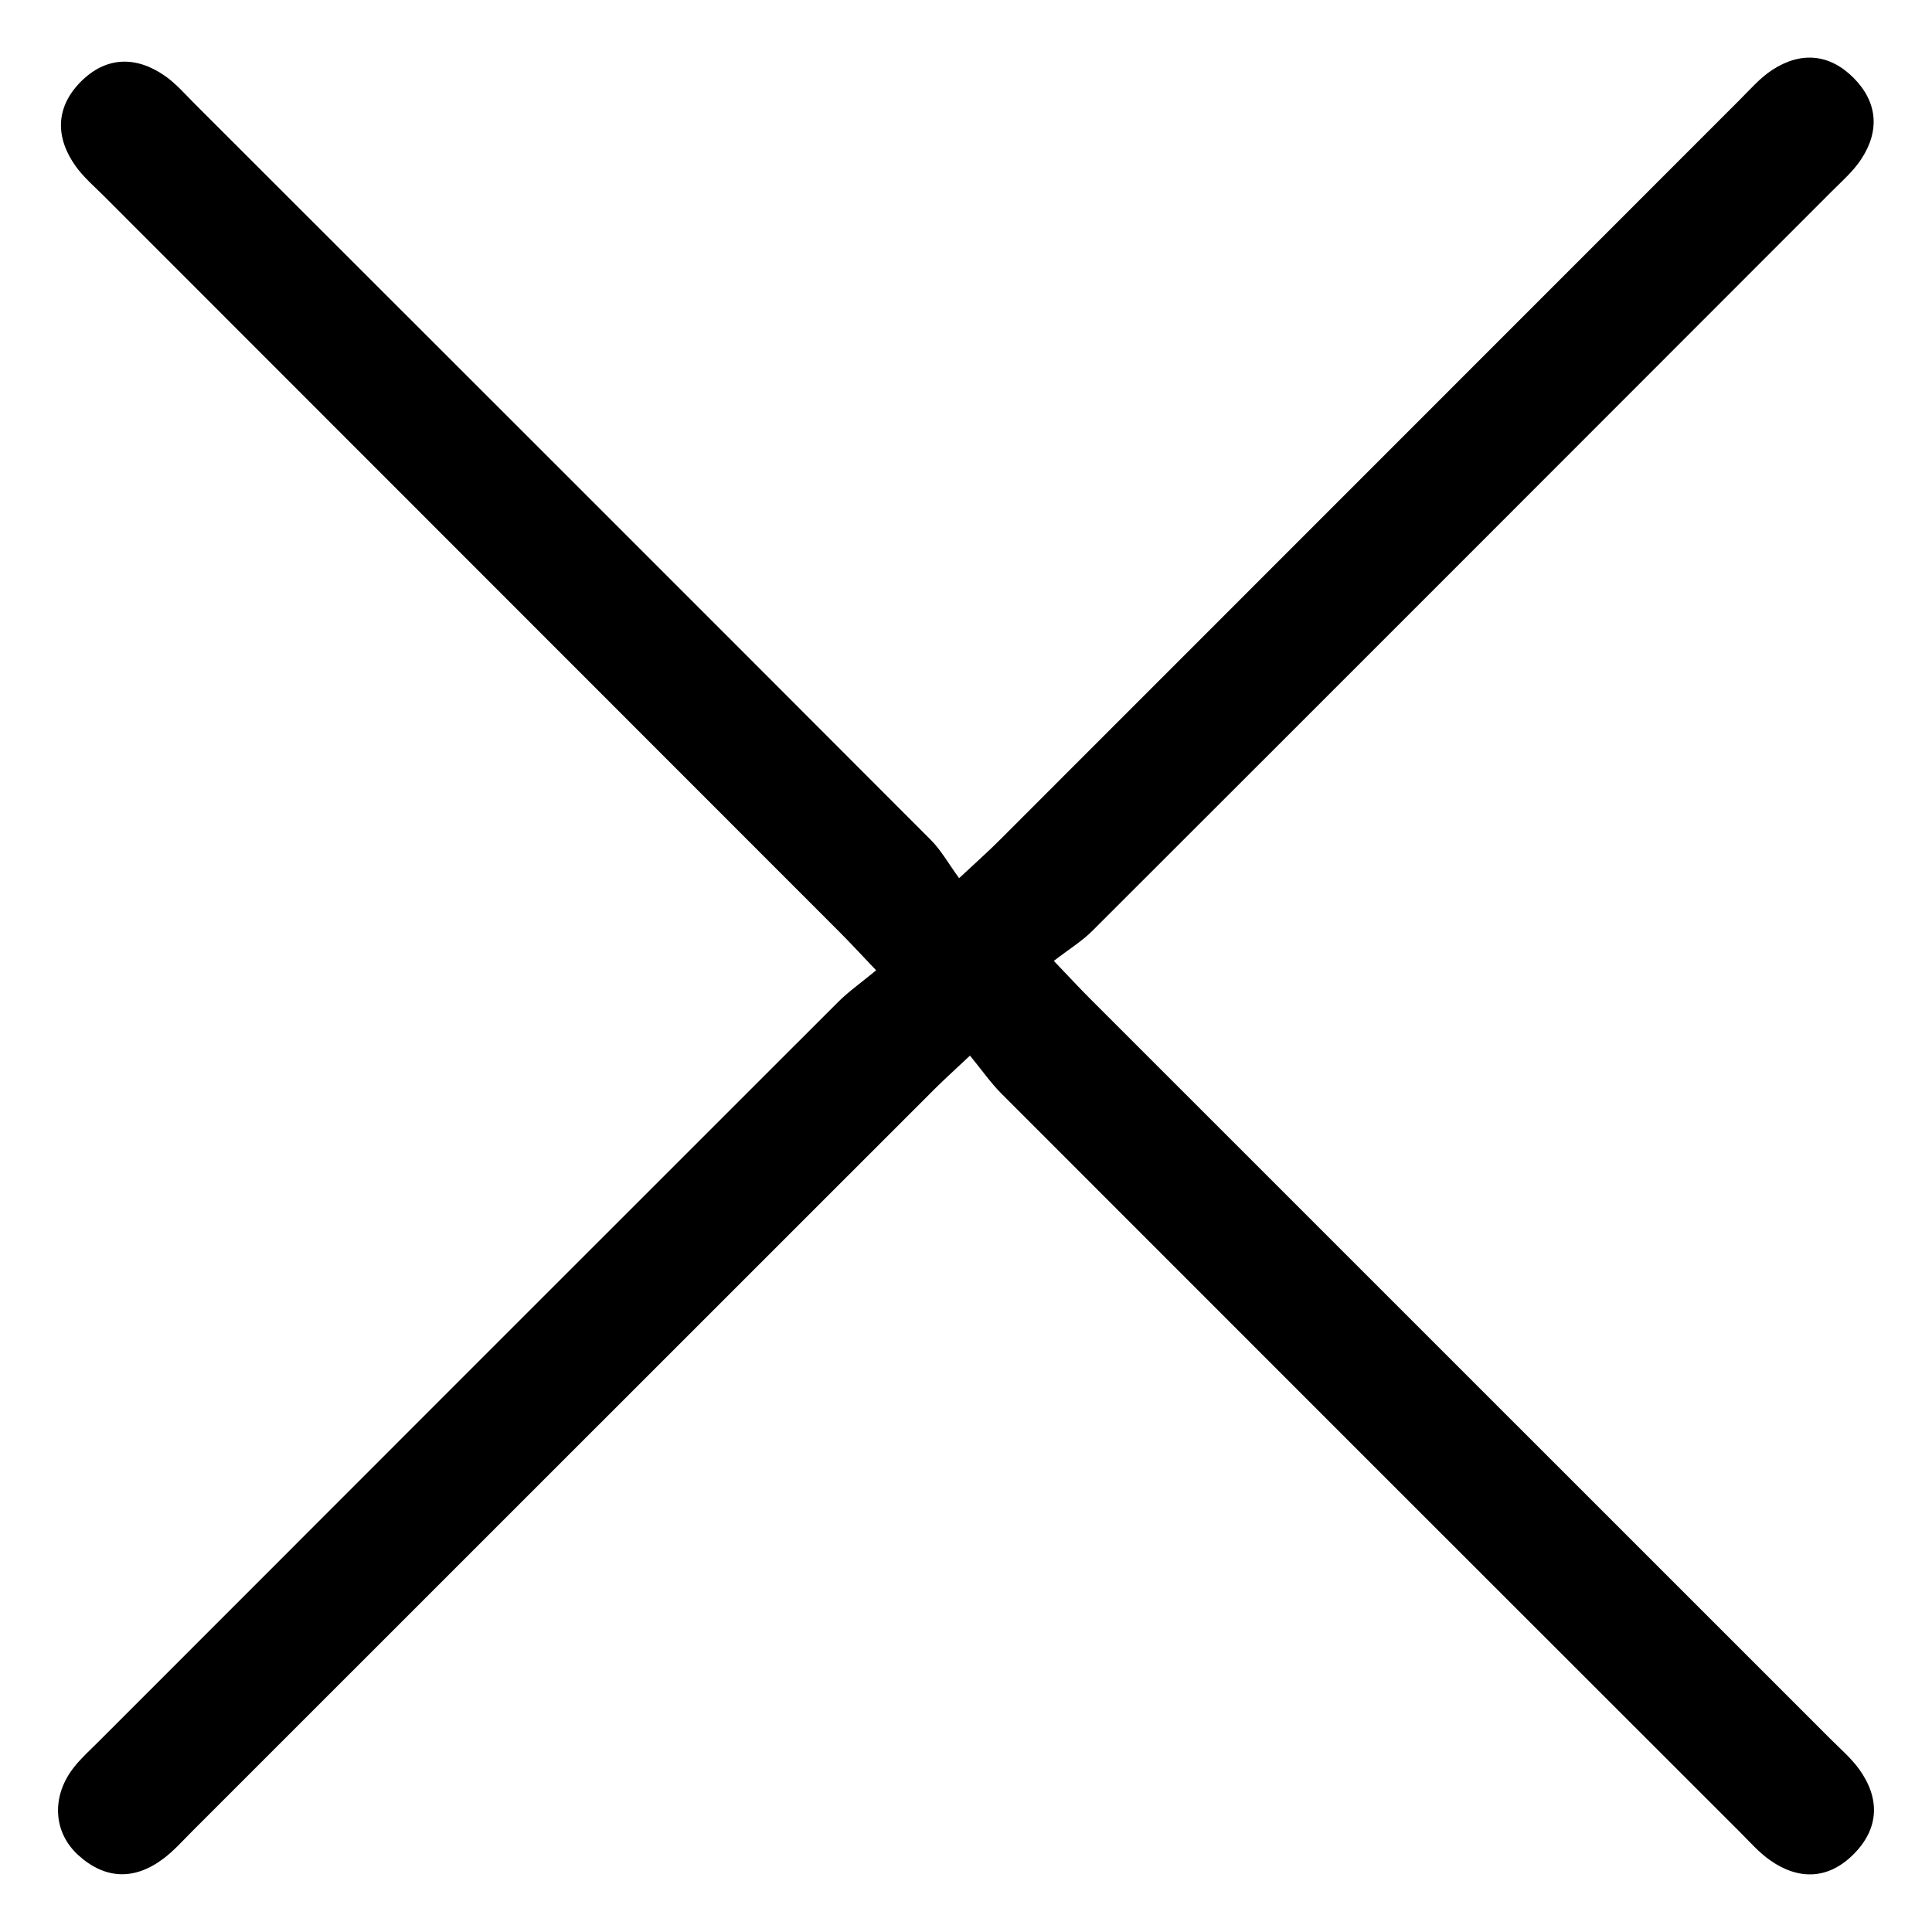 <?xml version="1.0" encoding="utf-8"?>
<!-- Generator: Adobe Illustrator 17.0.0, SVG Export Plug-In . SVG Version: 6.00 Build 0)  -->
<!DOCTYPE svg PUBLIC "-//W3C//DTD SVG 1.1//EN" "http://www.w3.org/Graphics/SVG/1.1/DTD/svg11.dtd">
<svg version="1.1" id="Layer_1" xmlns="http://www.w3.org/2000/svg" xmlns:xlink="http://www.w3.org/1999/xlink" x="0px" y="0px"
	 width="200px" height="200px" viewBox="0 0 200 200" enable-background="new 0 0 200 200" xml:space="preserve">
<g>
	<path d="M90.699,100.447c-1.682-1.763-2.705-2.878-3.773-3.947C61.531,71.088,36.13,45.681,10.734,20.269
		c-0.987-0.988-2.075-1.914-2.881-3.037c-2.156-3.005-2.108-6.126,0.495-8.757c2.6-2.628,5.722-2.727,8.753-0.602
		c1.131,0.793,2.062,1.879,3.05,2.866c25.413,25.395,50.828,50.788,76.211,76.214c1.072,1.074,1.832,2.459,2.924,3.955
		c1.834-1.713,2.956-2.701,4.01-3.755c25.601-25.602,51.194-51.213,76.795-76.815c1.085-1.085,2.119-2.285,3.387-3.109
		c2.948-1.917,5.918-1.663,8.401,0.829c2.481,2.49,2.733,5.459,0.807,8.403c-0.828,1.266-2.021,2.306-3.105,3.392
		c-25.491,25.515-50.985,51.027-76.505,76.512c-1.079,1.078-2.417,1.897-3.985,3.106c1.615,1.688,2.621,2.781,3.67,3.83
		c25.602,25.602,51.209,51.198,76.811,76.799c0.988,0.988,2.07,1.917,2.88,3.038c2.176,3.009,2.087,6.1-0.509,8.75
		c-2.597,2.652-5.683,2.816-8.727,0.668c-1.129-0.797-2.068-1.873-3.055-2.86c-25.512-25.494-51.023-50.989-76.513-76.505
		c-1.083-1.084-1.966-2.367-3.236-3.915c-1.547,1.458-2.648,2.445-3.692,3.488c-25.606,25.595-51.205,51.196-76.809,76.793
		c-0.988,0.987-1.927,2.053-3.038,2.881c-2.986,2.225-6.005,2.111-8.763-0.389c-2.637-2.39-2.796-6.122-0.471-9.081
		c0.773-0.984,1.72-1.832,2.609-2.721c25.495-25.51,50.99-51.022,76.504-76.513C87.835,102.649,89.112,101.759,90.699,100.447z"/>
</g>
</svg>
